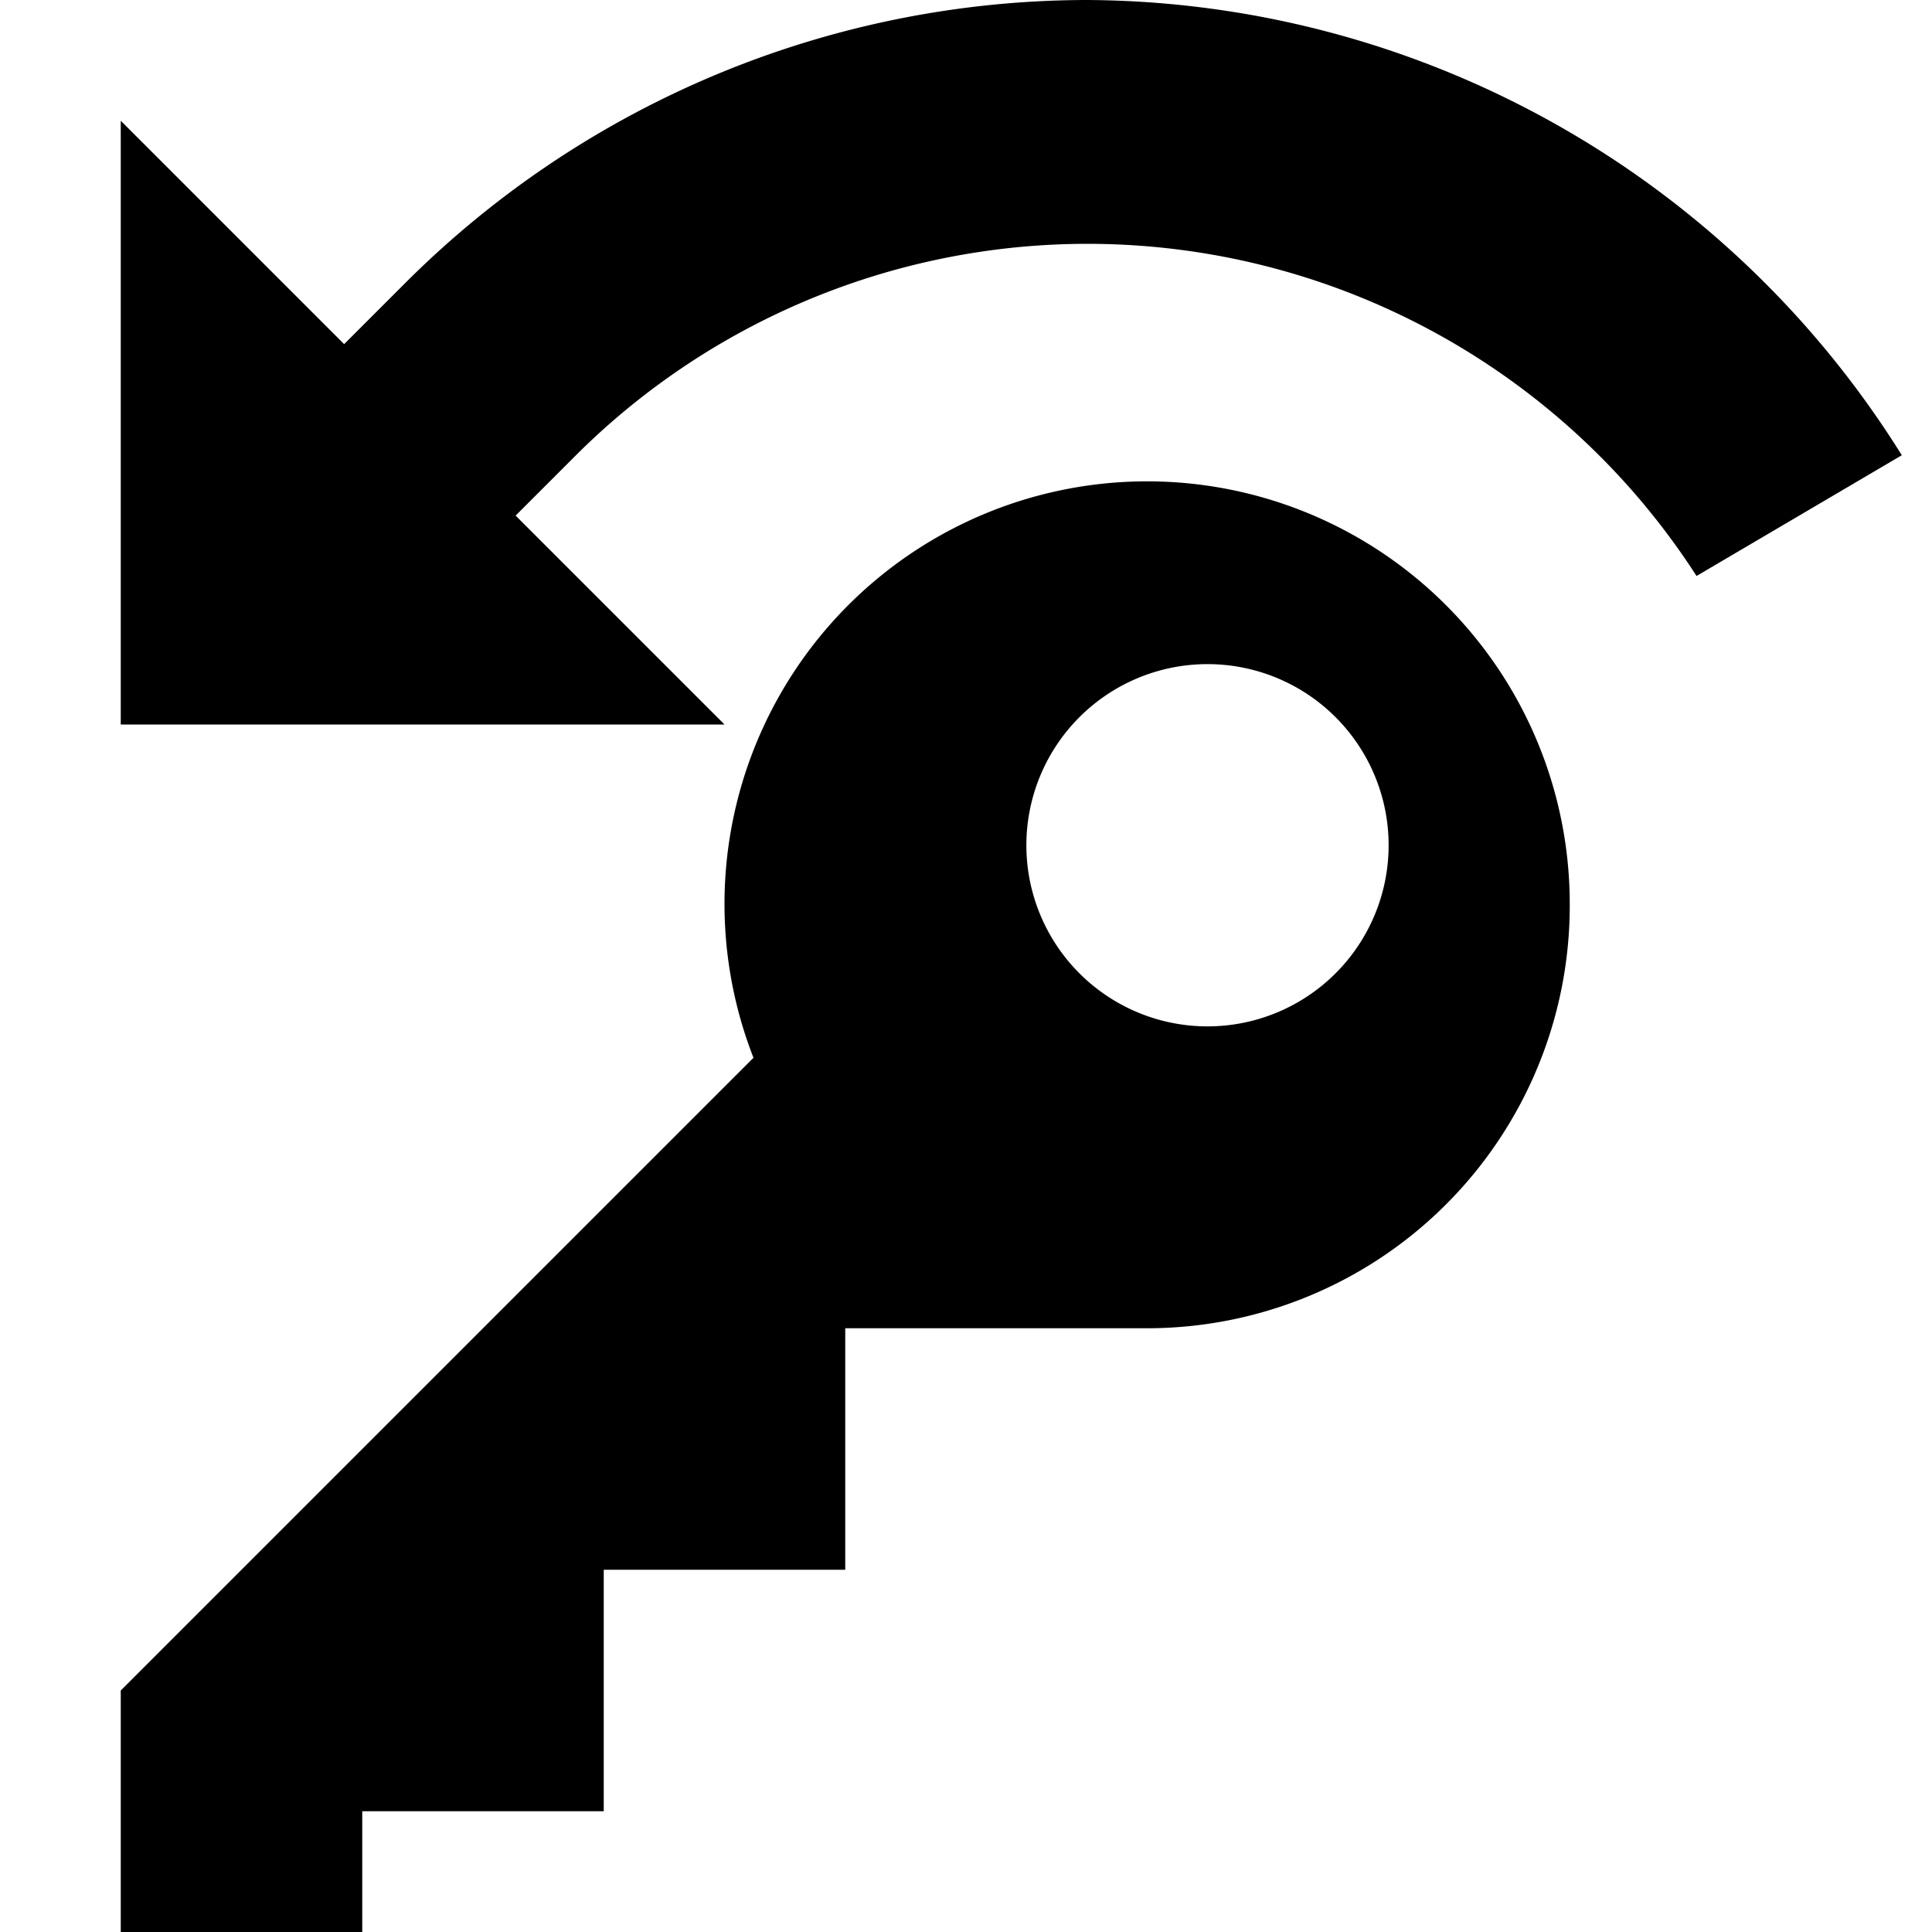 <svg xmlns="http://www.w3.org/2000/svg" width="16" height="16" viewBox="0 0 16 16"><title>key-reset</title><path d="M13,7.5A3.5,3.5,0,1,0,6.24,8.76L1,14v2H3V15H5V13H7V11H9.5A3.5,3.5,0,0,0,13,7.5Zm-3,1A1.5,1.5,0,1,1,11.5,7,1.5,1.5,0,0,1,10,8.5Z"/><path d="M9,0A8,8,0,0,0,3.35,2.35l-.5.5L1,1V6H6L4.27,4.27l.5-.5a6,6,0,0,1,9.28,1l1.7-1A8,8,0,0,0,9,0Z"/></svg>